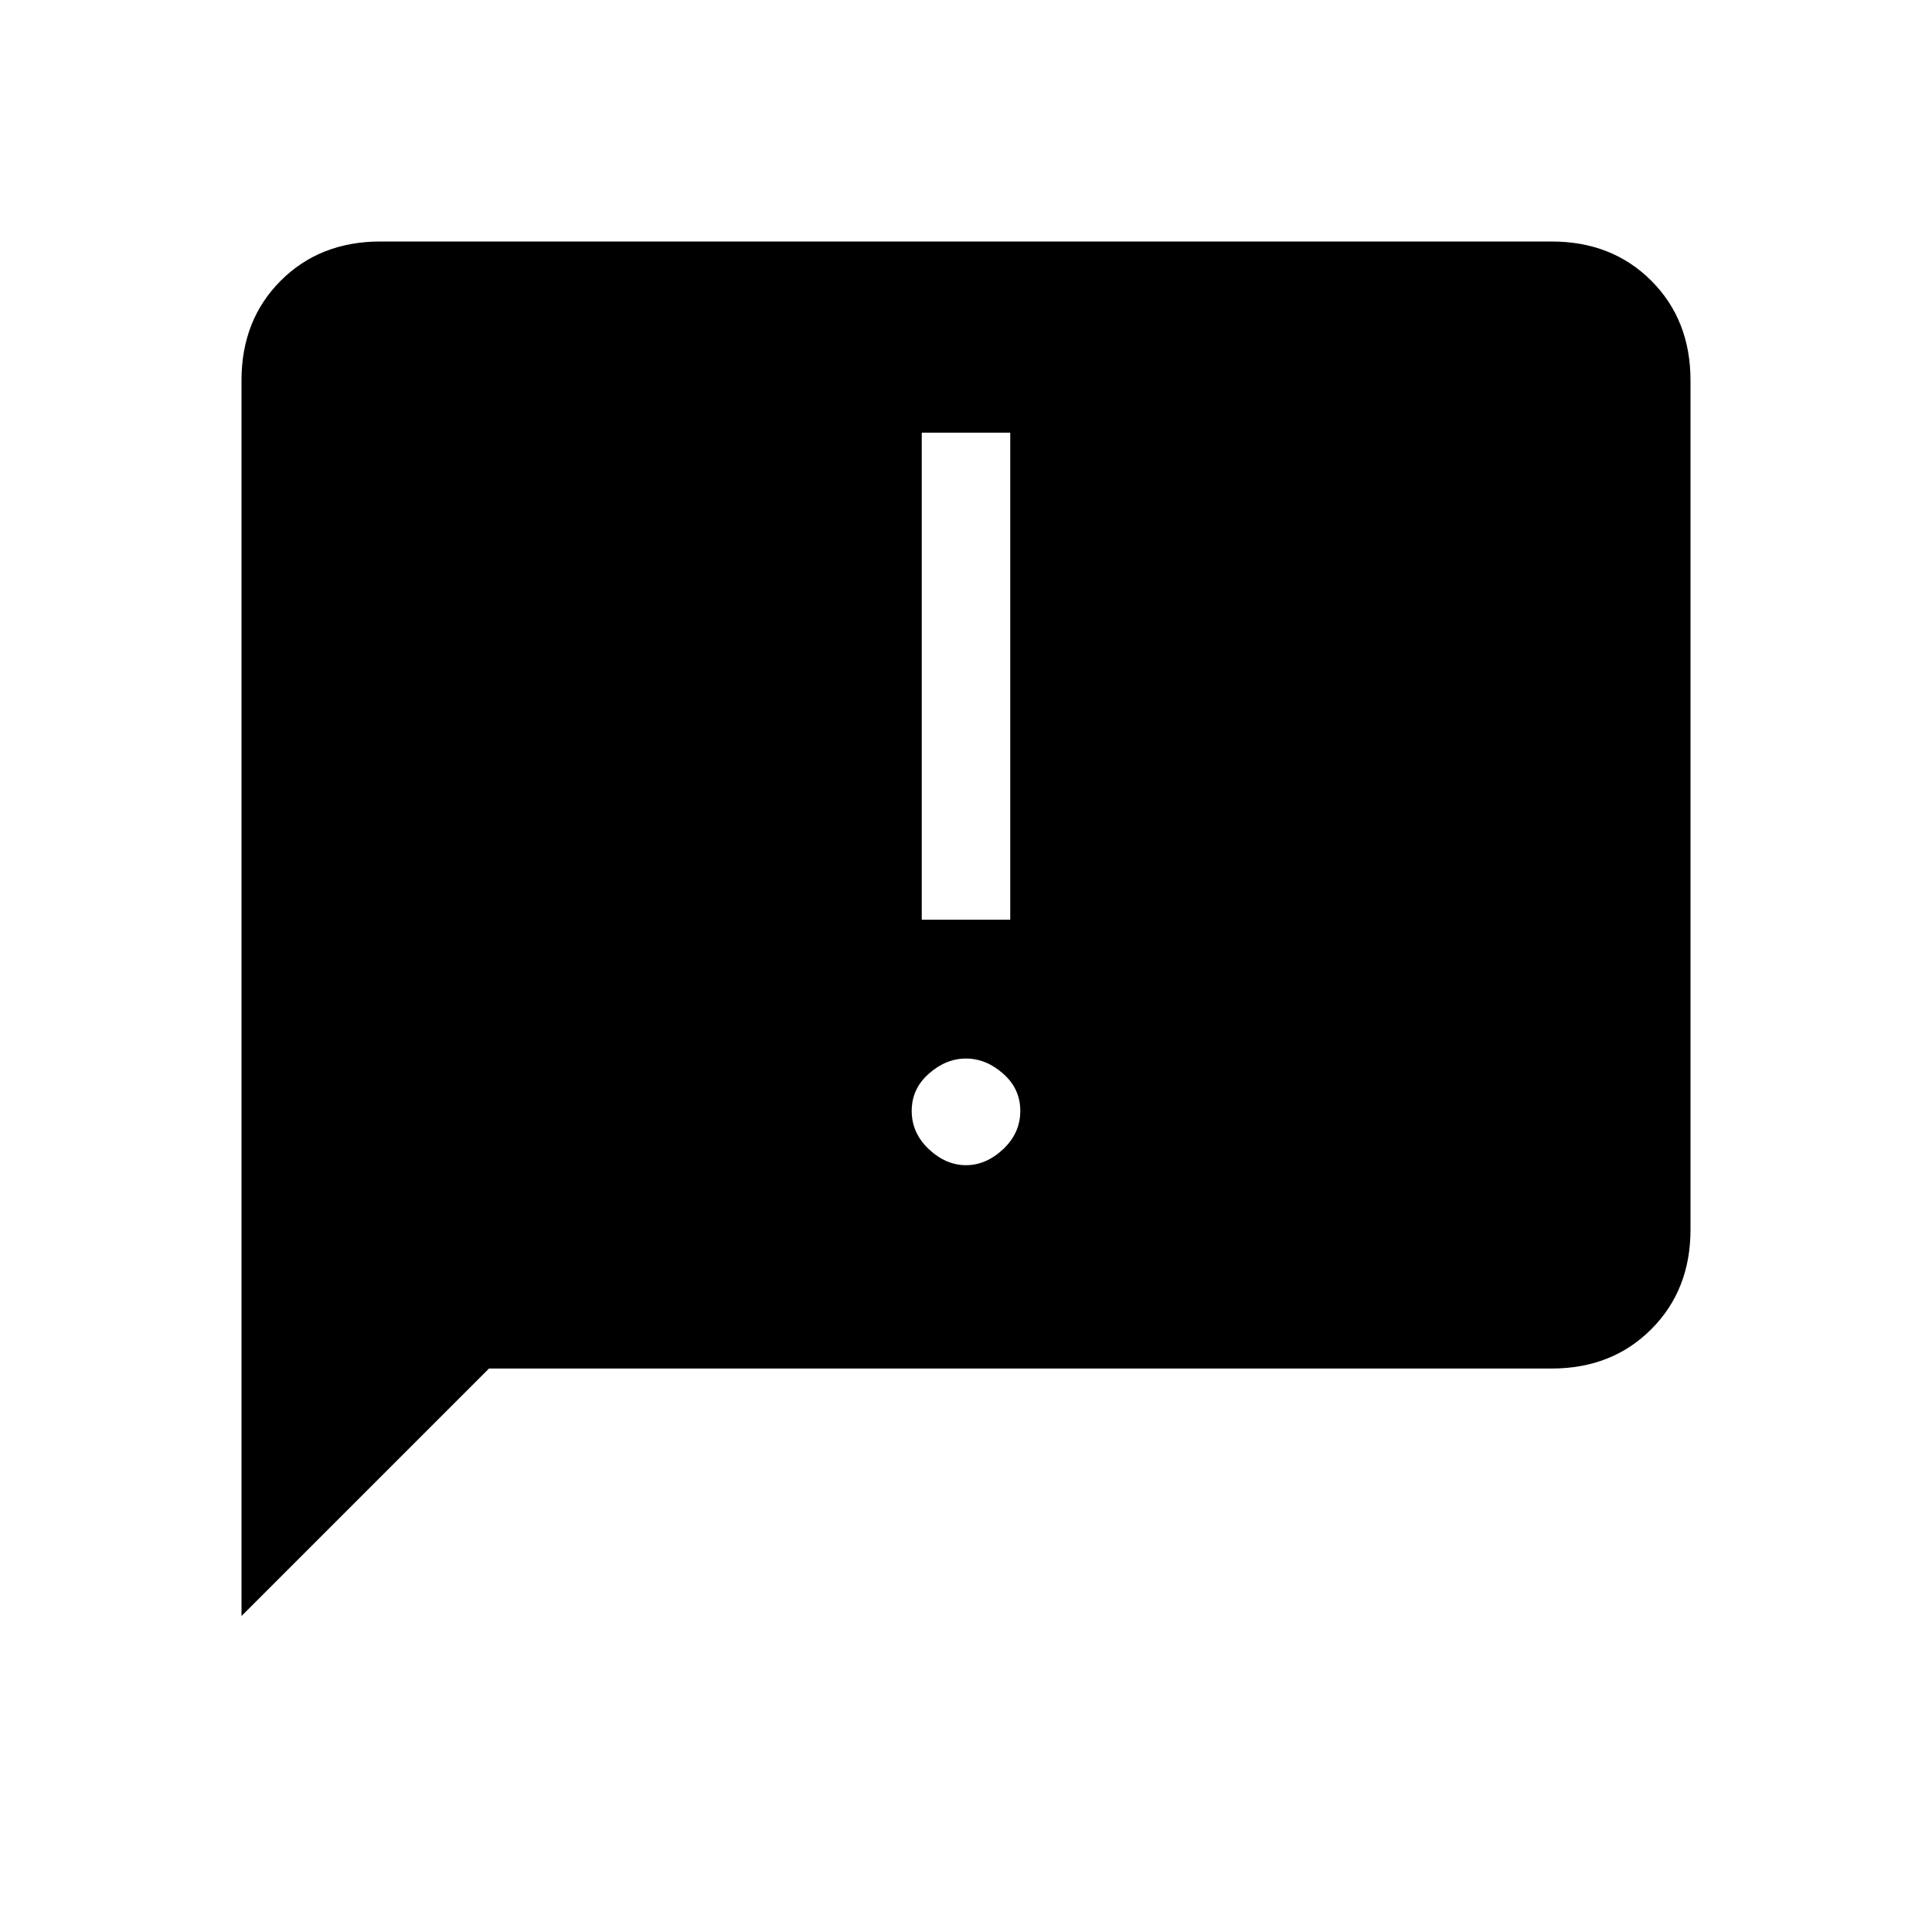 <svg xmlns="http://www.w3.org/2000/svg" height="20" width="20"><path d="M9.542 9.521H10.458V4.479H9.542ZM10 12.062Q10.208 12.062 10.385 11.896Q10.562 11.729 10.562 11.5Q10.562 11.271 10.385 11.115Q10.208 10.958 10 10.958Q9.792 10.958 9.615 11.115Q9.438 11.271 9.438 11.5Q9.438 11.729 9.615 11.896Q9.792 12.062 10 12.062ZM2.5 16.729V3.938Q2.5 3.312 2.906 2.906Q3.312 2.5 3.938 2.5H16.062Q16.688 2.5 17.094 2.906Q17.5 3.312 17.5 3.938V12.729Q17.5 13.354 17.094 13.76Q16.688 14.167 16.062 14.167H5.062Z"/></svg>